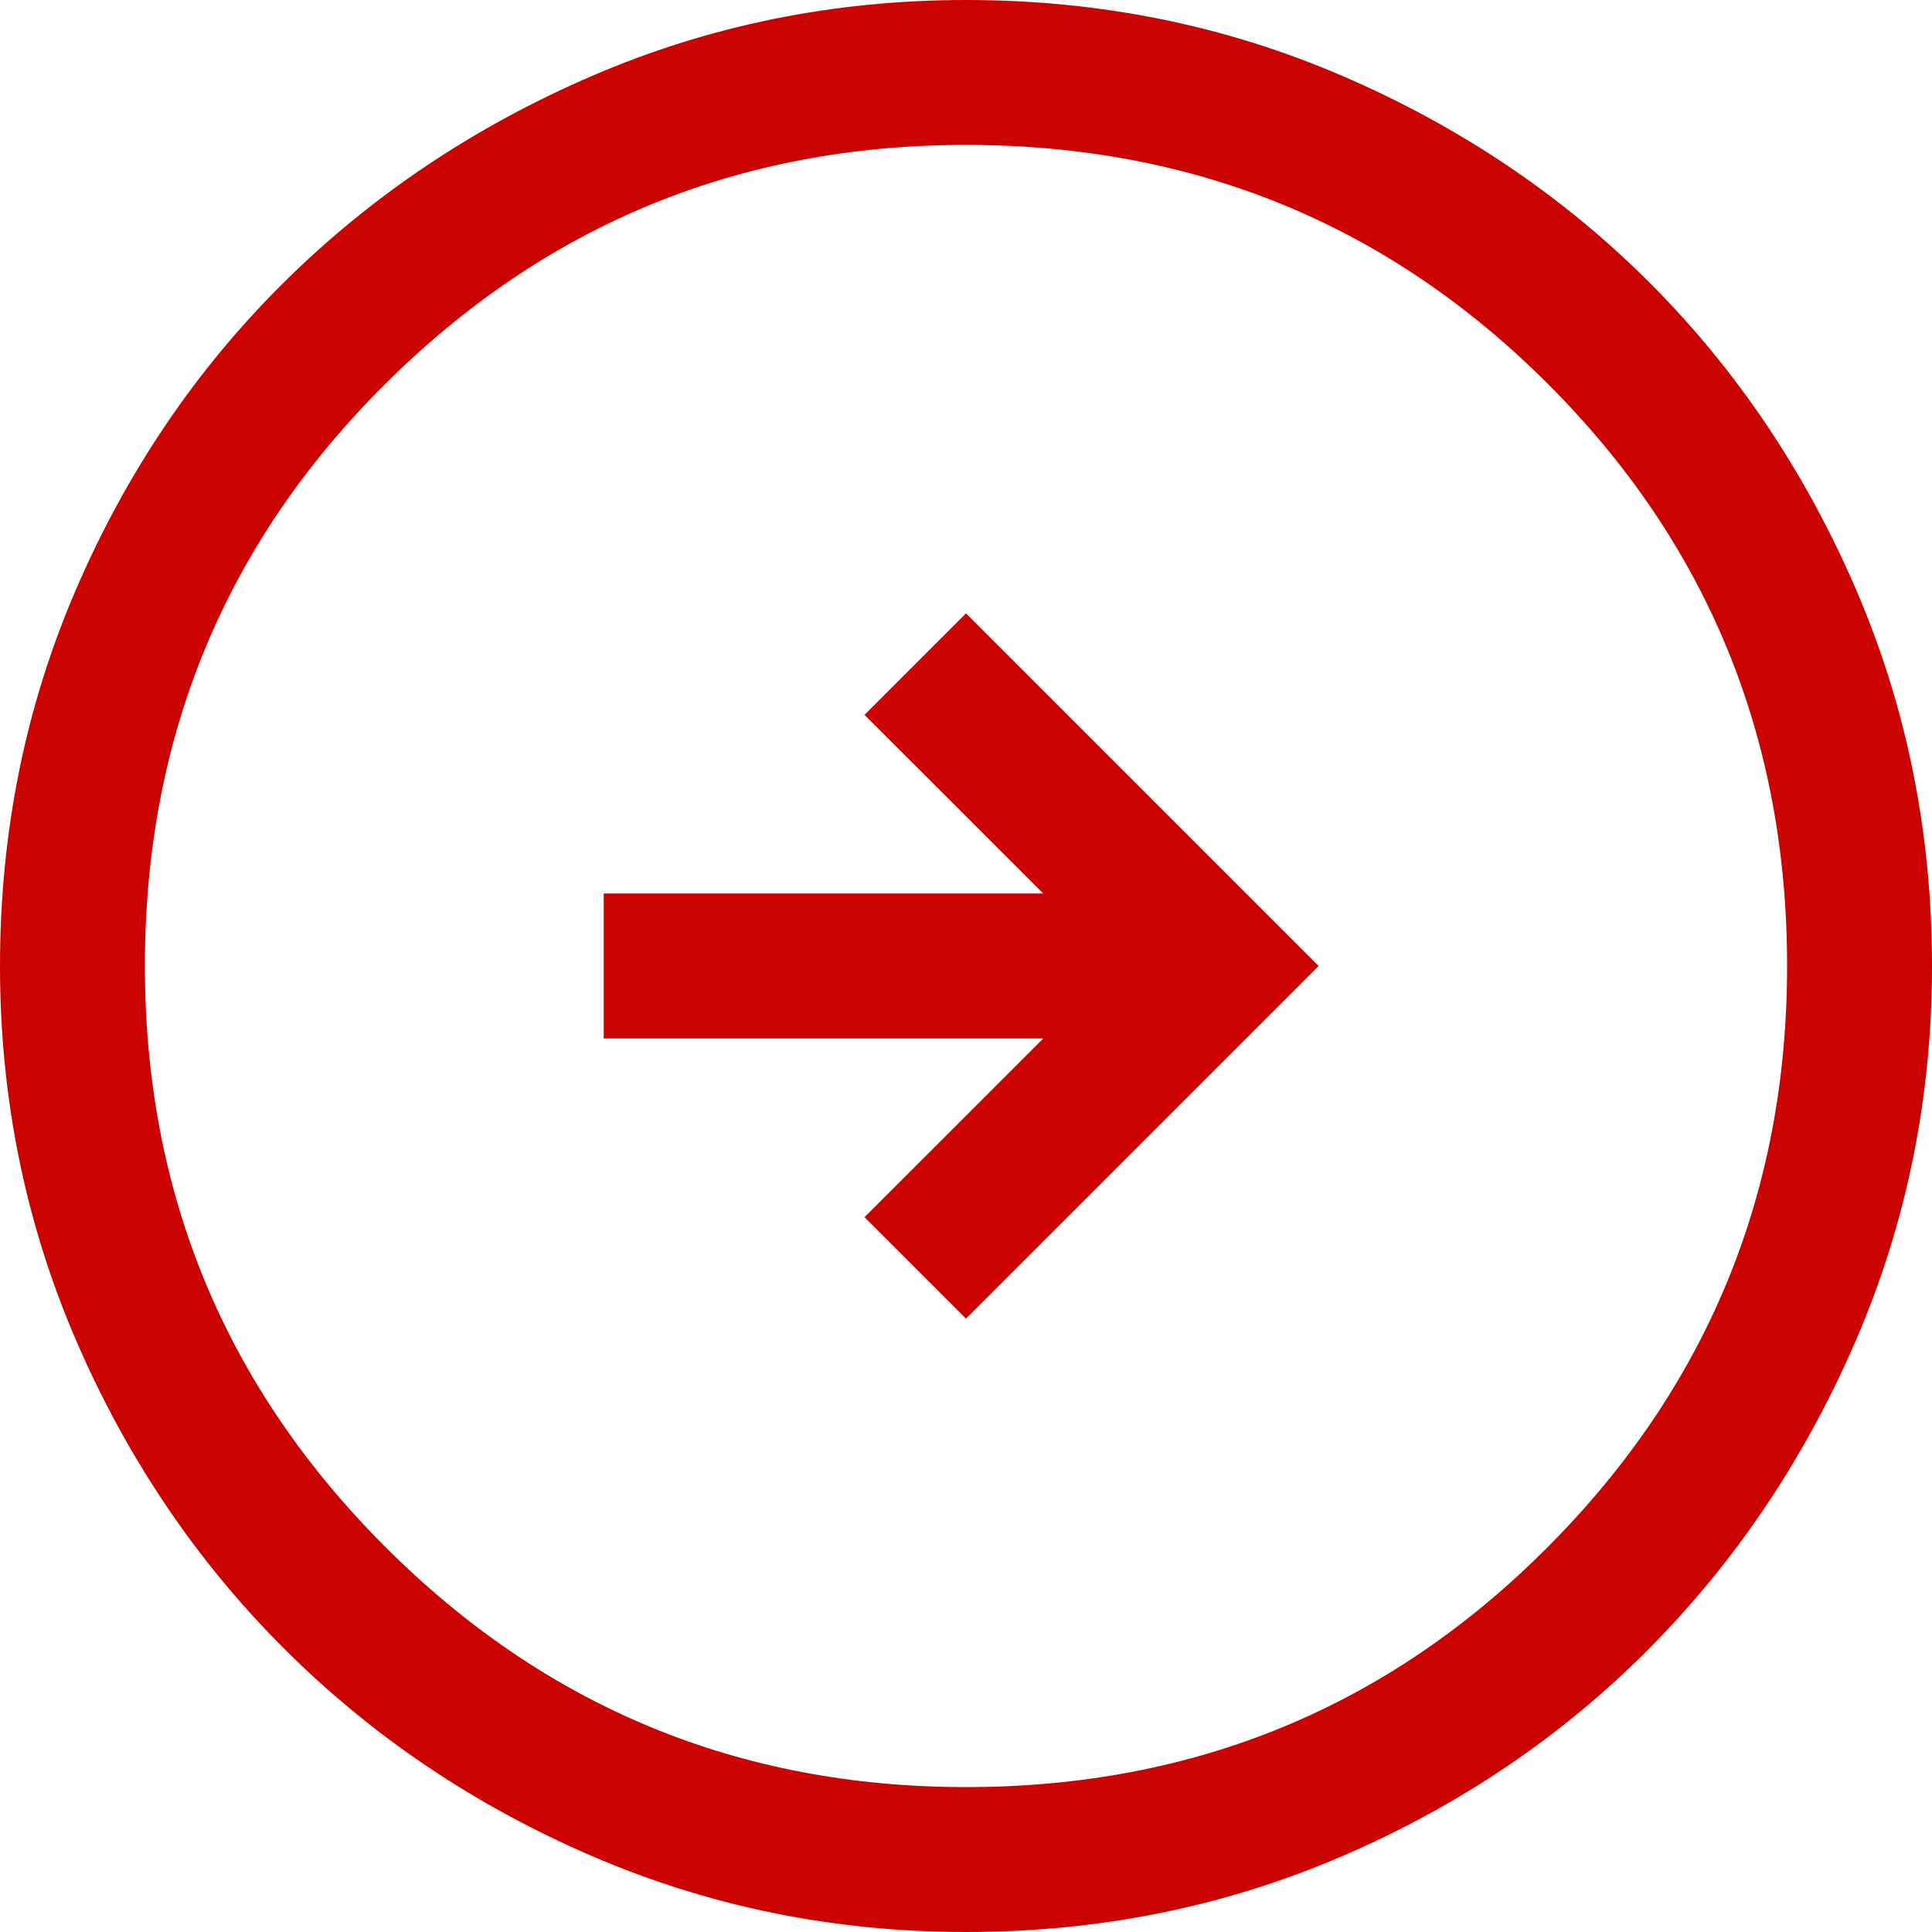 <svg width="29" height="29" viewBox="0 0 29 29" fill="none" xmlns="http://www.w3.org/2000/svg">
<path d="M14.5 19.793L19.793 14.5L14.5 9.207L12.977 10.73L15.66 13.412H9.062V15.588H15.66L12.977 18.27L14.5 19.793ZM14.5 29C12.518 29 10.645 28.619 8.881 27.858C7.117 27.097 5.576 26.058 4.259 24.741C2.942 23.424 1.903 21.883 1.142 20.119C0.381 18.355 0 16.482 0 14.5C0 12.494 0.381 10.609 1.142 8.845C1.903 7.081 2.942 5.546 4.259 4.241C5.576 2.936 7.117 1.903 8.881 1.142C10.645 0.381 12.518 0 14.5 0C16.506 0 18.391 0.381 20.155 1.142C21.919 1.903 23.454 2.936 24.759 4.241C26.064 5.546 27.097 7.081 27.858 8.845C28.619 10.609 29 12.494 29 14.5C29 16.482 28.619 18.355 27.858 20.119C27.097 21.883 26.064 23.424 24.759 24.741C23.454 26.058 21.919 27.097 20.155 27.858C18.391 28.619 16.506 29 14.5 29ZM14.5 26.825C17.932 26.825 20.844 25.623 23.236 23.218C25.629 20.814 26.825 17.907 26.825 14.5C26.825 11.068 25.629 8.156 23.236 5.764C20.844 3.371 17.932 2.175 14.5 2.175C11.092 2.175 8.186 3.371 5.782 5.764C3.377 8.156 2.175 11.068 2.175 14.5C2.175 17.907 3.377 20.814 5.782 23.218C8.186 25.623 11.092 26.825 14.5 26.825Z" fill="#CA0200"/>
</svg>

